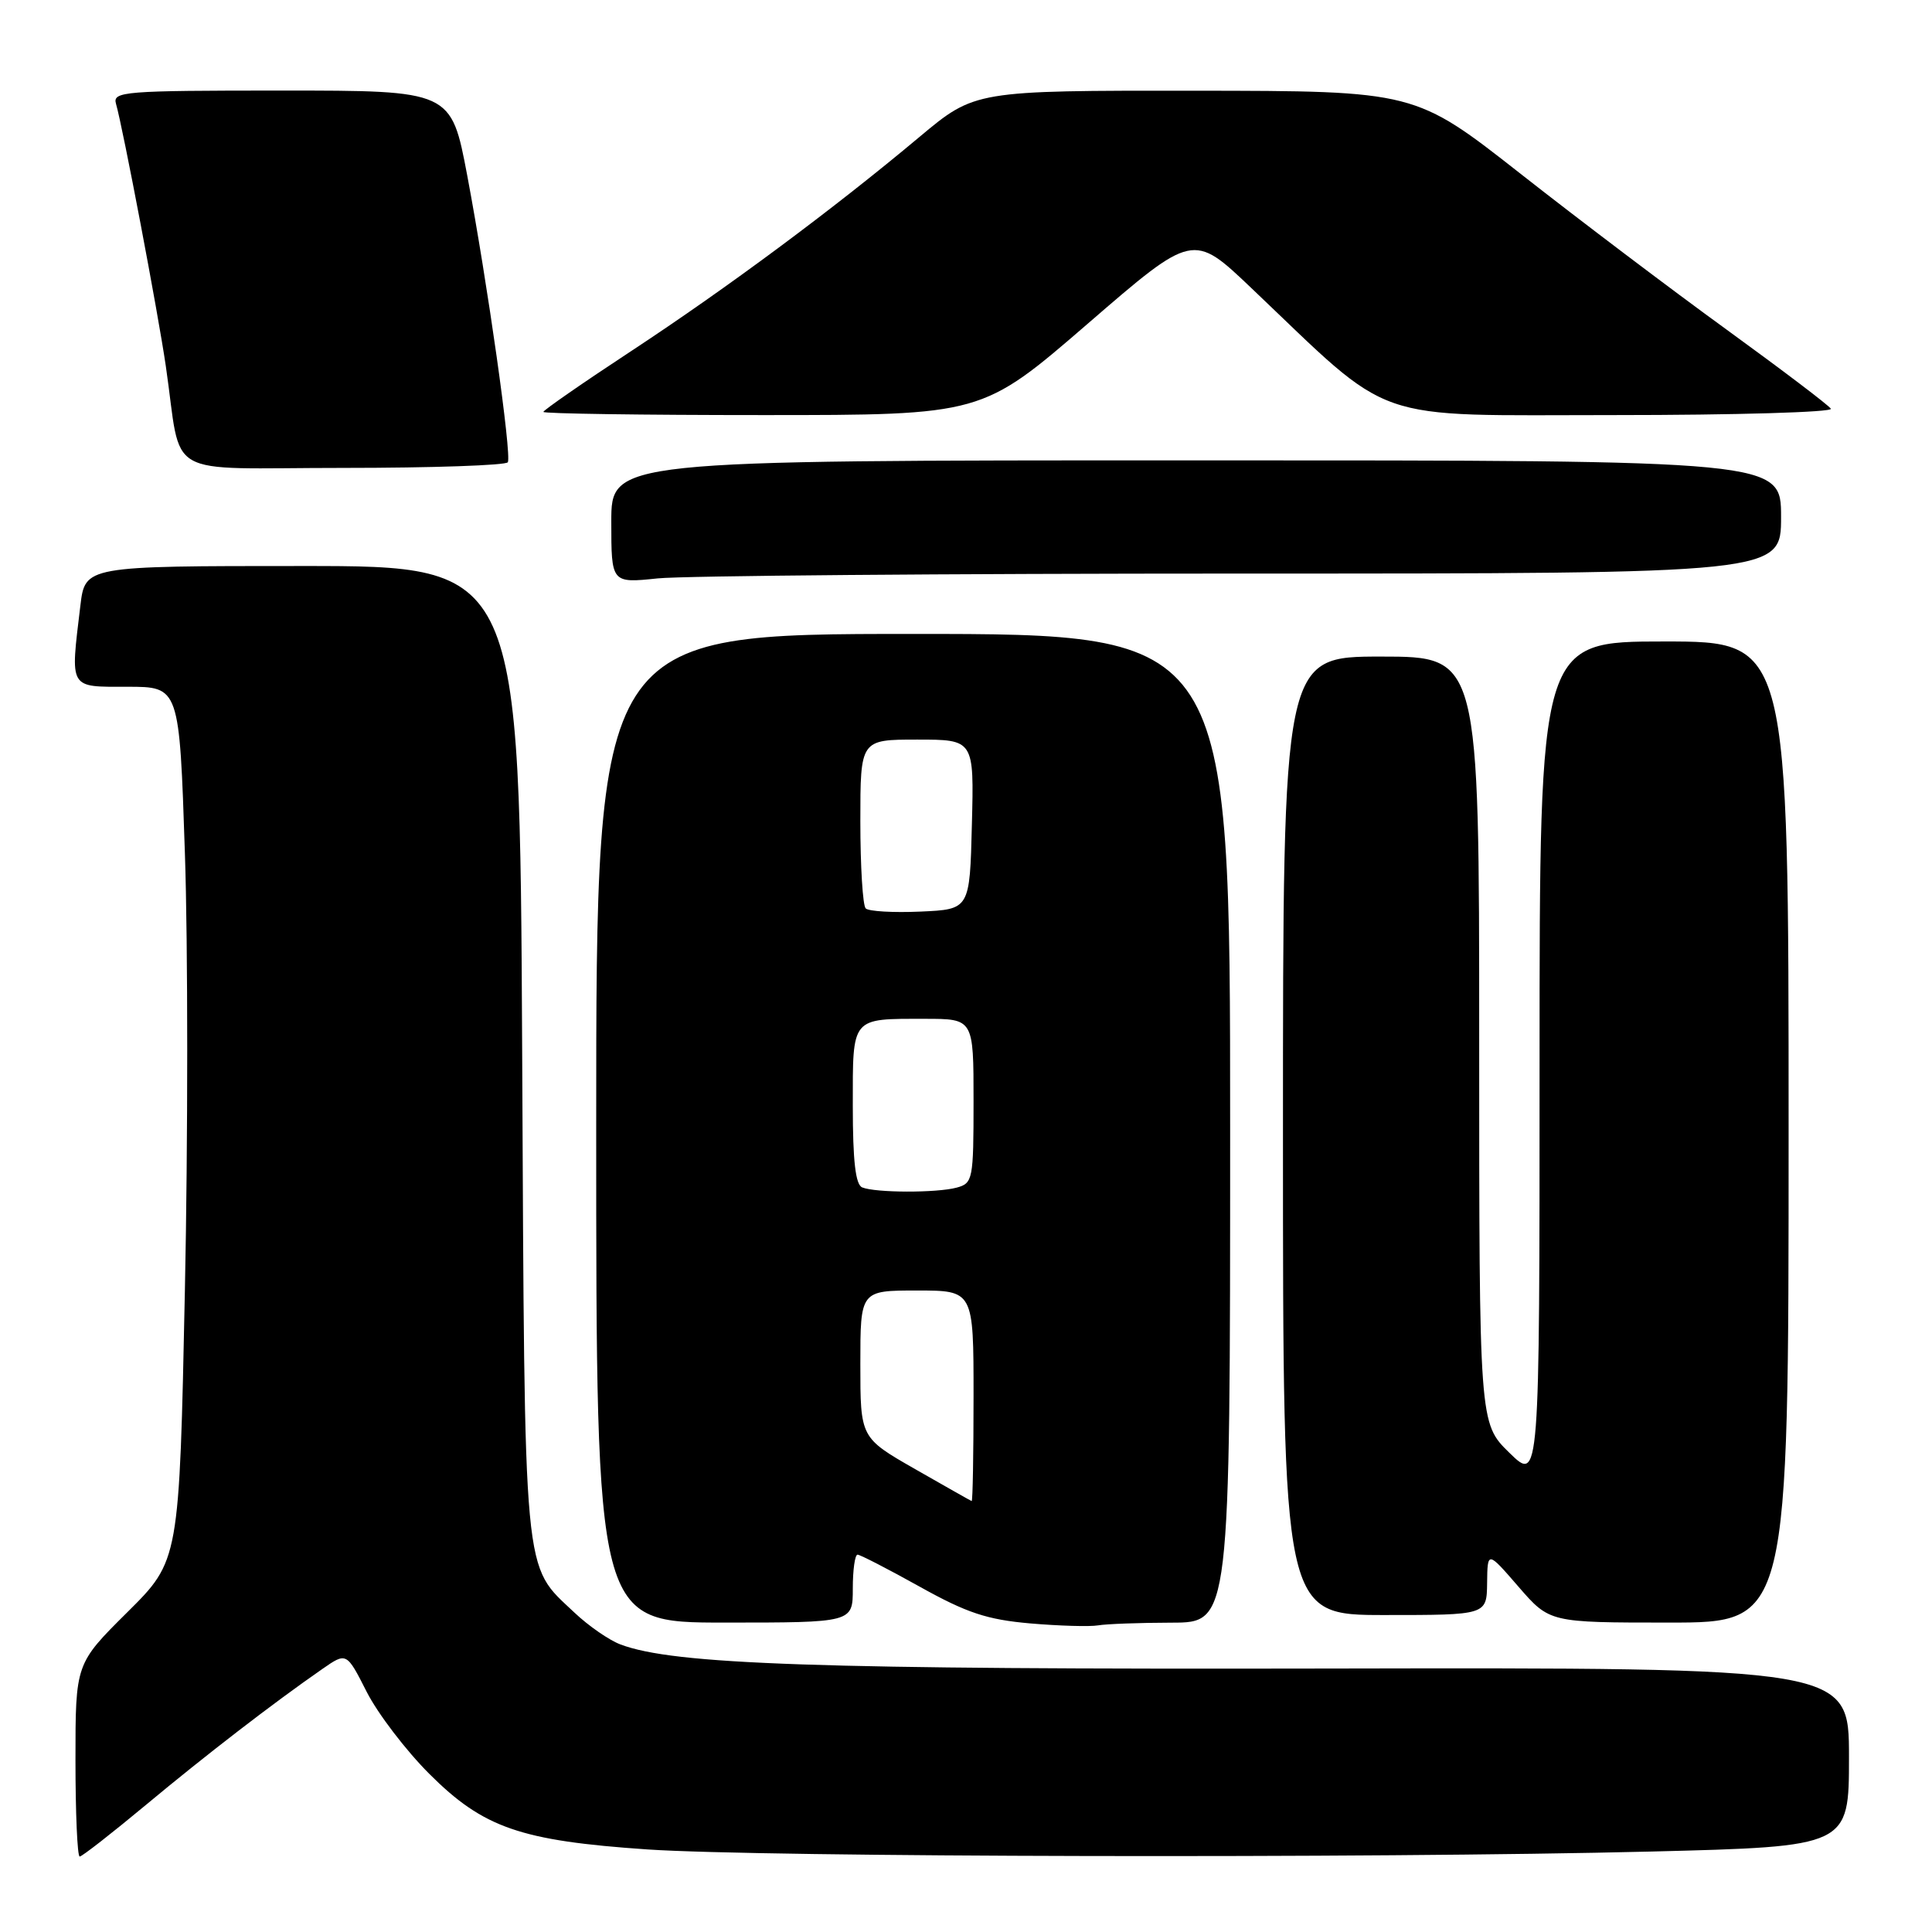 <?xml version="1.0" encoding="UTF-8" standalone="no"?>
<!DOCTYPE svg PUBLIC "-//W3C//DTD SVG 1.1//EN" "http://www.w3.org/Graphics/SVG/1.1/DTD/svg11.dtd" >
<svg xmlns="http://www.w3.org/2000/svg" xmlns:xlink="http://www.w3.org/1999/xlink" version="1.1" viewBox="0 0 256 256">
 <g >
 <path fill="currentColor"
d=" M 19.31 239.18 C 27.26 232.56 36.13 225.72 42.71 221.15 C 45.92 218.92 45.92 218.92 48.58 224.16 C 50.04 227.04 53.77 231.93 56.88 235.04 C 64.04 242.20 68.96 243.91 85.79 245.06 C 100.95 246.09 181.80 246.26 218.75 245.34 C 245.00 244.68 245.00 244.68 245.00 232.82 C 245.00 220.96 245.00 220.96 175.75 221.09 C 108.19 221.22 89.30 220.57 82.22 217.90 C 80.72 217.34 77.98 215.44 76.13 213.69 C 69.24 207.16 69.54 210.38 69.19 139.25 C 68.87 75.00 68.87 75.00 40.07 75.00 C 11.28 75.00 11.28 75.00 10.65 80.25 C 9.31 91.42 9.06 91.00 16.88 91.00 C 23.77 91.00 23.77 91.00 24.50 113.06 C 24.91 125.19 24.91 151.24 24.50 170.95 C 23.76 206.79 23.76 206.79 16.88 213.62 C 10.00 220.45 10.00 220.45 10.00 233.22 C 10.00 240.25 10.25 246.00 10.56 246.00 C 10.87 246.00 14.80 242.93 19.31 239.18 Z  M 155.25 215.01 C 163.00 215.00 163.00 215.00 163.00 149.50 C 163.00 84.00 163.00 84.00 121.00 84.00 C 79.00 84.00 79.00 84.00 79.00 149.50 C 79.00 215.00 79.00 215.00 96.00 215.00 C 113.00 215.00 113.00 215.00 113.00 210.50 C 113.00 208.03 113.28 206.00 113.63 206.00 C 113.97 206.00 117.68 207.91 121.88 210.25 C 128.10 213.72 130.79 214.61 136.50 215.11 C 140.35 215.44 144.40 215.56 145.50 215.37 C 146.60 215.18 150.99 215.02 155.25 215.01 Z  M 237.00 150.00 C 237.00 85.00 237.00 85.00 220.50 85.00 C 204.00 85.00 204.00 85.00 204.00 140.70 C 204.00 196.41 204.00 196.41 200.00 192.50 C 196.00 188.59 196.00 188.59 196.00 137.80 C 196.00 87.00 196.00 87.00 183.00 87.00 C 170.00 87.00 170.00 87.00 170.00 150.50 C 170.00 214.00 170.00 214.00 183.50 214.00 C 197.00 214.00 197.00 214.00 197.05 209.75 C 197.10 205.50 197.10 205.50 201.21 210.25 C 205.33 215.00 205.33 215.00 221.16 215.00 C 237.00 215.00 237.00 215.00 237.00 150.00 Z  M 164.65 76.00 C 236.00 76.00 236.00 76.00 236.00 68.50 C 236.00 61.00 236.00 61.00 158.50 61.00 C 81.00 61.00 81.00 61.00 81.00 69.14 C 81.00 77.28 81.00 77.28 87.15 76.64 C 90.53 76.29 125.40 76.00 164.65 76.00 Z  M 67.29 61.25 C 67.82 60.26 64.59 37.47 61.91 23.25 C 59.78 12.00 59.78 12.00 37.32 12.00 C 16.41 12.00 14.90 12.12 15.37 13.75 C 16.29 16.94 20.93 41.38 21.97 48.50 C 24.20 63.73 21.18 62.00 45.49 62.00 C 57.25 62.00 67.06 61.66 67.29 61.25 Z  M 144.11 42.91 C 158.09 30.82 158.09 30.82 165.80 38.16 C 184.95 56.37 181.04 55.00 213.92 55.00 C 229.98 55.00 242.89 54.62 242.60 54.16 C 242.32 53.70 236.10 48.99 228.79 43.68 C 221.48 38.38 209.20 29.09 201.50 23.04 C 187.50 12.05 187.50 12.05 158.34 12.02 C 129.18 12.00 129.18 12.00 121.84 18.14 C 110.37 27.75 96.34 38.16 83.65 46.51 C 77.24 50.72 72.00 54.36 72.00 54.58 C 72.00 54.81 85.08 55.00 101.06 55.00 C 130.12 55.00 130.12 55.00 144.11 42.91 Z  M 121.25 194.66 C 114.00 190.51 114.00 190.51 114.00 180.76 C 114.00 171.00 114.00 171.00 121.50 171.00 C 129.00 171.00 129.00 171.00 129.00 185.00 C 129.00 192.70 128.89 198.96 128.75 198.90 C 128.61 198.85 125.24 196.94 121.25 194.66 Z  M 114.25 157.34 C 113.36 156.98 113.00 153.84 113.00 146.52 C 113.00 134.65 112.71 135.00 122.58 135.00 C 129.00 135.00 129.00 135.00 129.00 145.88 C 129.00 156.32 128.91 156.79 126.75 157.37 C 124.10 158.08 116.04 158.06 114.25 157.34 Z  M 114.71 120.37 C 114.32 119.99 114.00 114.79 114.00 108.83 C 114.00 98.00 114.00 98.00 121.53 98.00 C 129.07 98.00 129.07 98.00 128.78 109.25 C 128.50 120.50 128.50 120.50 121.96 120.79 C 118.36 120.95 115.10 120.76 114.71 120.37 Z "/>
</g>
</svg>